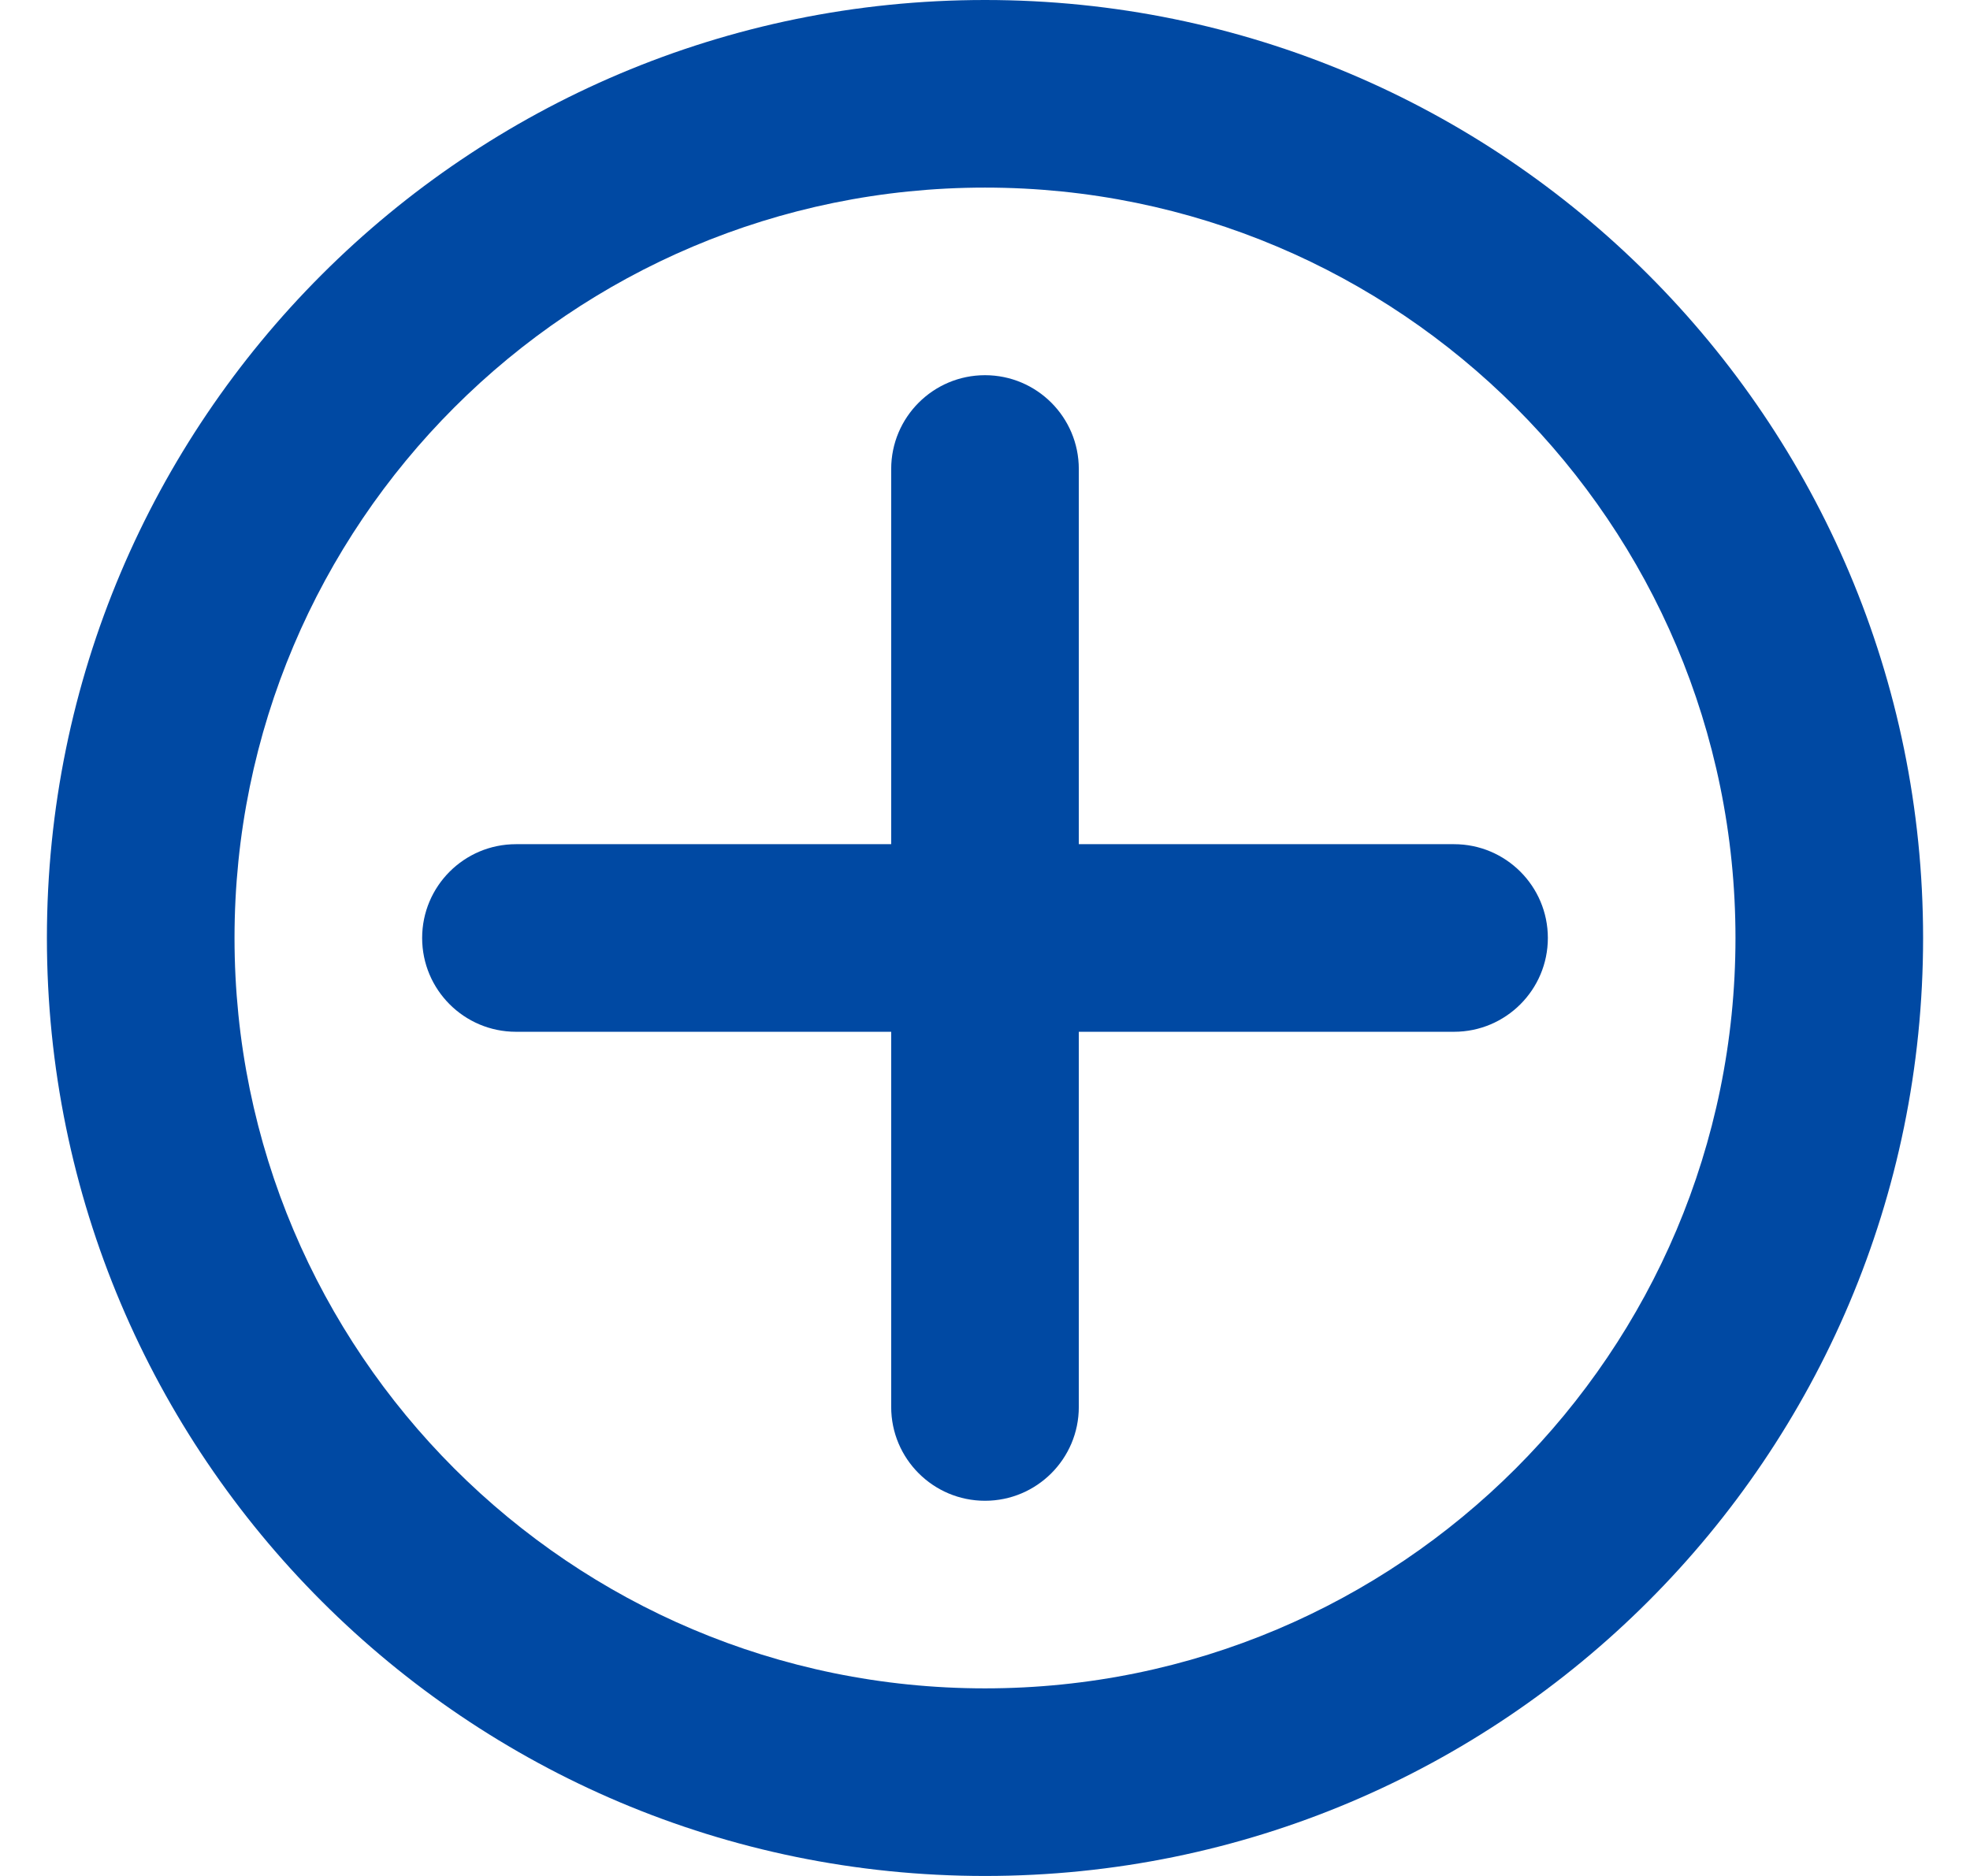 <svg width="21" height="20" viewBox="0 0 21 20" fill="none" xmlns="http://www.w3.org/2000/svg">
<path fill-rule="evenodd" clip-rule="evenodd" d="M0.5 10C0.5 4.477 4.977 0 10.5 0C16.023 0 20.5 4.477 20.5 10C20.5 15.523 16.023 20 10.5 20C4.977 20 0.5 15.523 0.5 10ZM10.5 2C6.082 2 2.5 5.582 2.5 10C2.5 14.418 6.082 18 10.5 18C14.918 18 18.5 14.418 18.5 10C18.5 5.582 14.918 2 10.5 2Z" fill="#0049A3"/>
<path fill-rule="evenodd" clip-rule="evenodd" d="M11.5 5C11.5 4.448 11.052 4 10.5 4C9.948 4 9.5 4.448 9.5 5V9H5.5C4.948 9 4.5 9.448 4.5 10C4.5 10.552 4.948 11 5.5 11H9.5V15C9.5 15.552 9.948 16 10.5 16C11.052 16 11.5 15.552 11.5 15V11H15.5C16.052 11 16.5 10.552 16.5 10C16.5 9.448 16.052 9 15.5 9H11.5V5Z" fill="#0049A3"/>
</svg>
